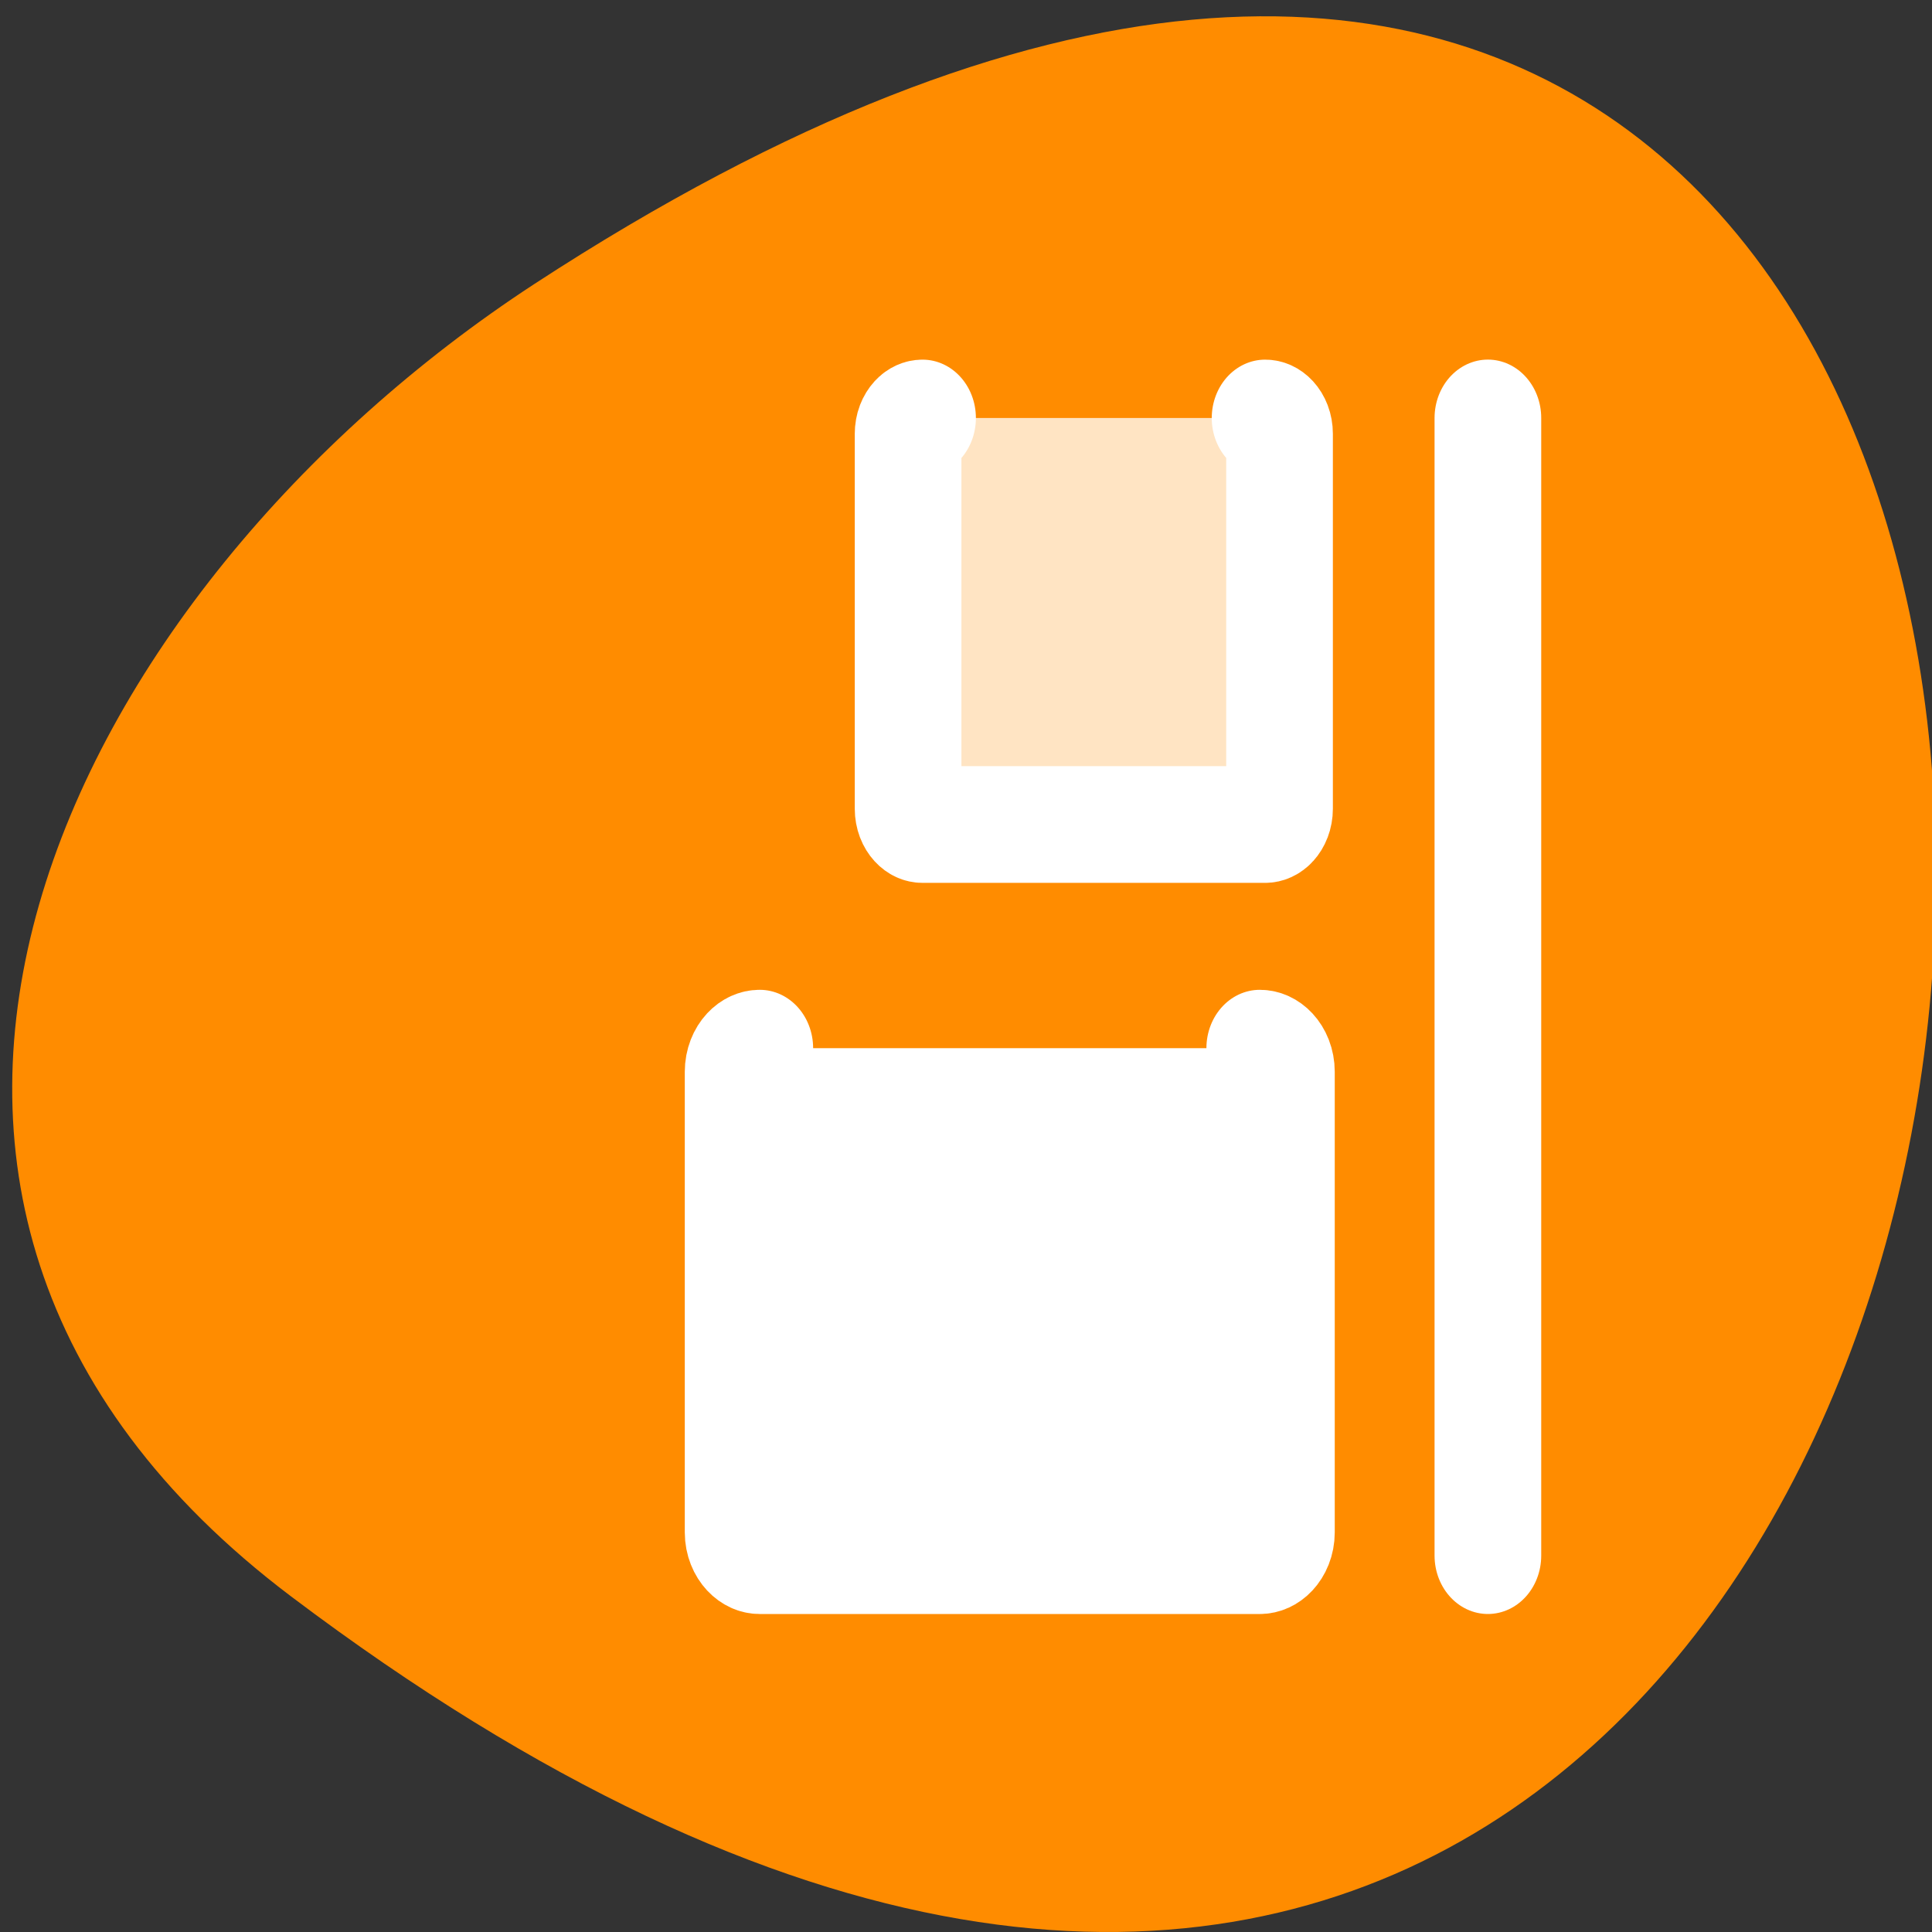 <svg xmlns="http://www.w3.org/2000/svg" viewBox="0 0 24 24"><rect x="0" y="0" width="24" height="24" fill="#333333" stroke="none"/><path d="m 3.617 19.832 c 24.867 18.762 28.402 -32.867 3.016 -16.301 c -5.785 3.781 -9.602 11.332 -3.016 16.301" style="fill:#ff8c00"/><g style="stroke:#fff;stroke-linecap:round;stroke-linejoin:round;stroke-width:5"><g transform="matrix(0 0.29 0.265 0 5.813 3.559)" style="fill-rule:evenodd"><path d="m 5.633 21.311 c 0 -0.383 0.296 -0.678 0.674 -0.678 h 16.065 c 0.377 0 0.674 0.295 0.674 0.678 v 16.056 c 0 0.383 -0.296 0.678 -0.674 0.678 h -16.065 c -0.377 0 -0.674 -0.295 -0.674 -0.678" style="fill:#ffe4c3"/><path d="m 32.627 13.681 c 0 -0.56 0.445 -1.016 1.011 -1.016 h 19.73 c 0.553 0 0.997 0.457 0.997 1.016 v 23.436 c 0 0.56 -0.445 1.016 -0.997 1.016 h -19.73 c -0.566 0 -1.011 -0.457 -1.011 -1.016" style="fill:#fff"/></g><path d="m 4.507 48.906 h 48.733" transform="matrix(0 0.29 0.265 0 5.523 3.885)" style="fill:none"/></g></svg>